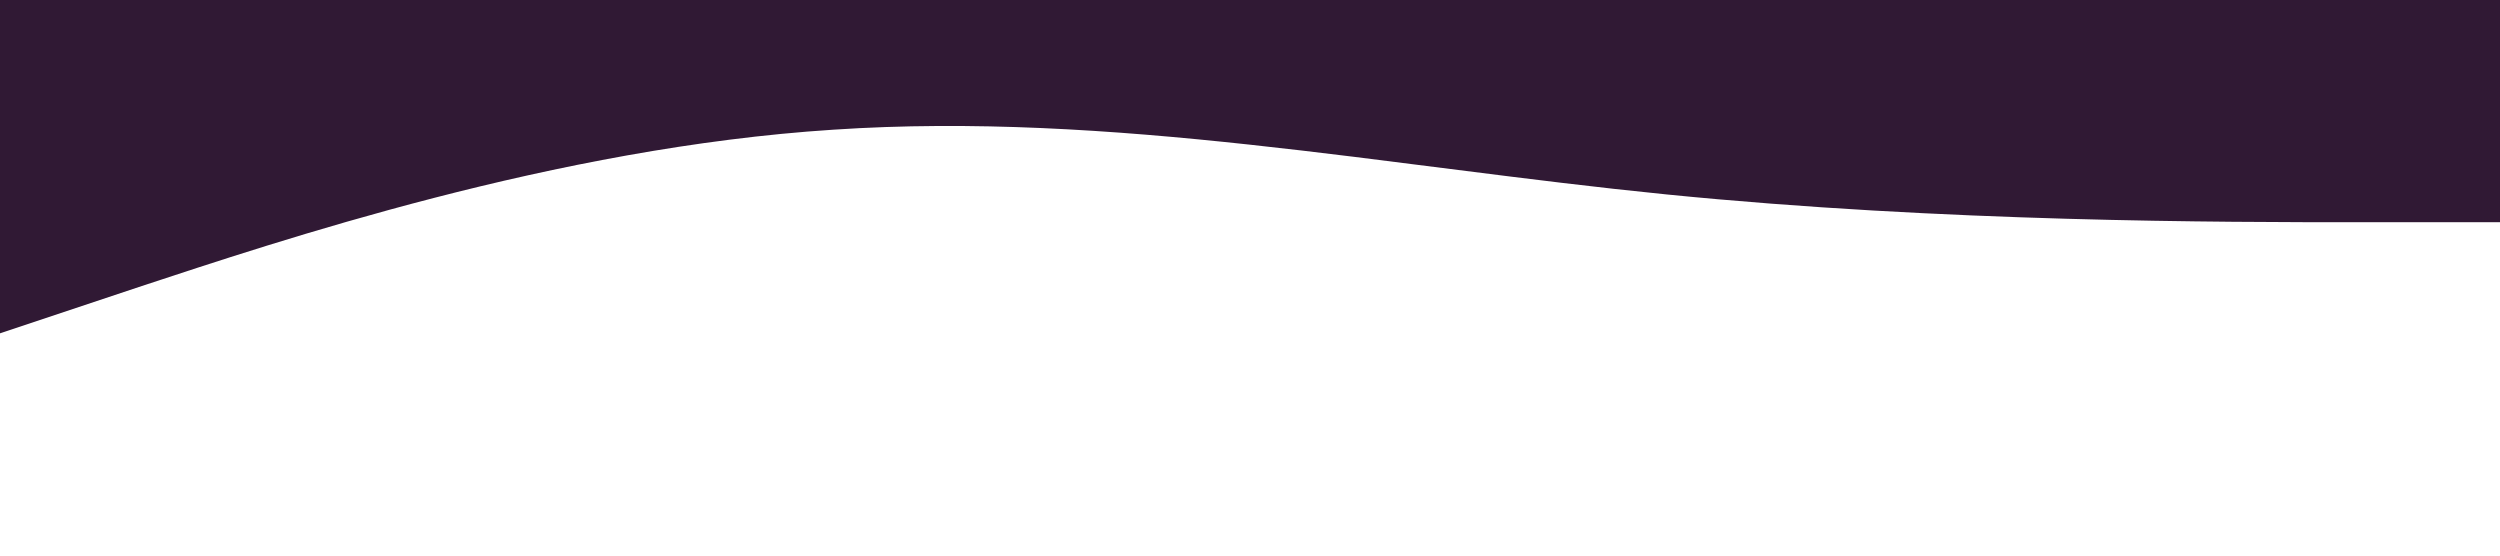 <?xml version="1.0" standalone="no"?><svg xmlns="http://www.w3.org/2000/svg" viewBox="0 0 1440 320"><path fill="#301934" fill-opacity="1" d="M0,192L80,165.3C160,139,320,85,480,74.7C640,64,800,96,960,112C1120,128,1280,128,1360,128L1440,128L1440,0L1360,0C1280,0,1120,0,960,0C800,0,640,0,480,0C320,0,160,0,80,0L0,0Z"></path></svg>